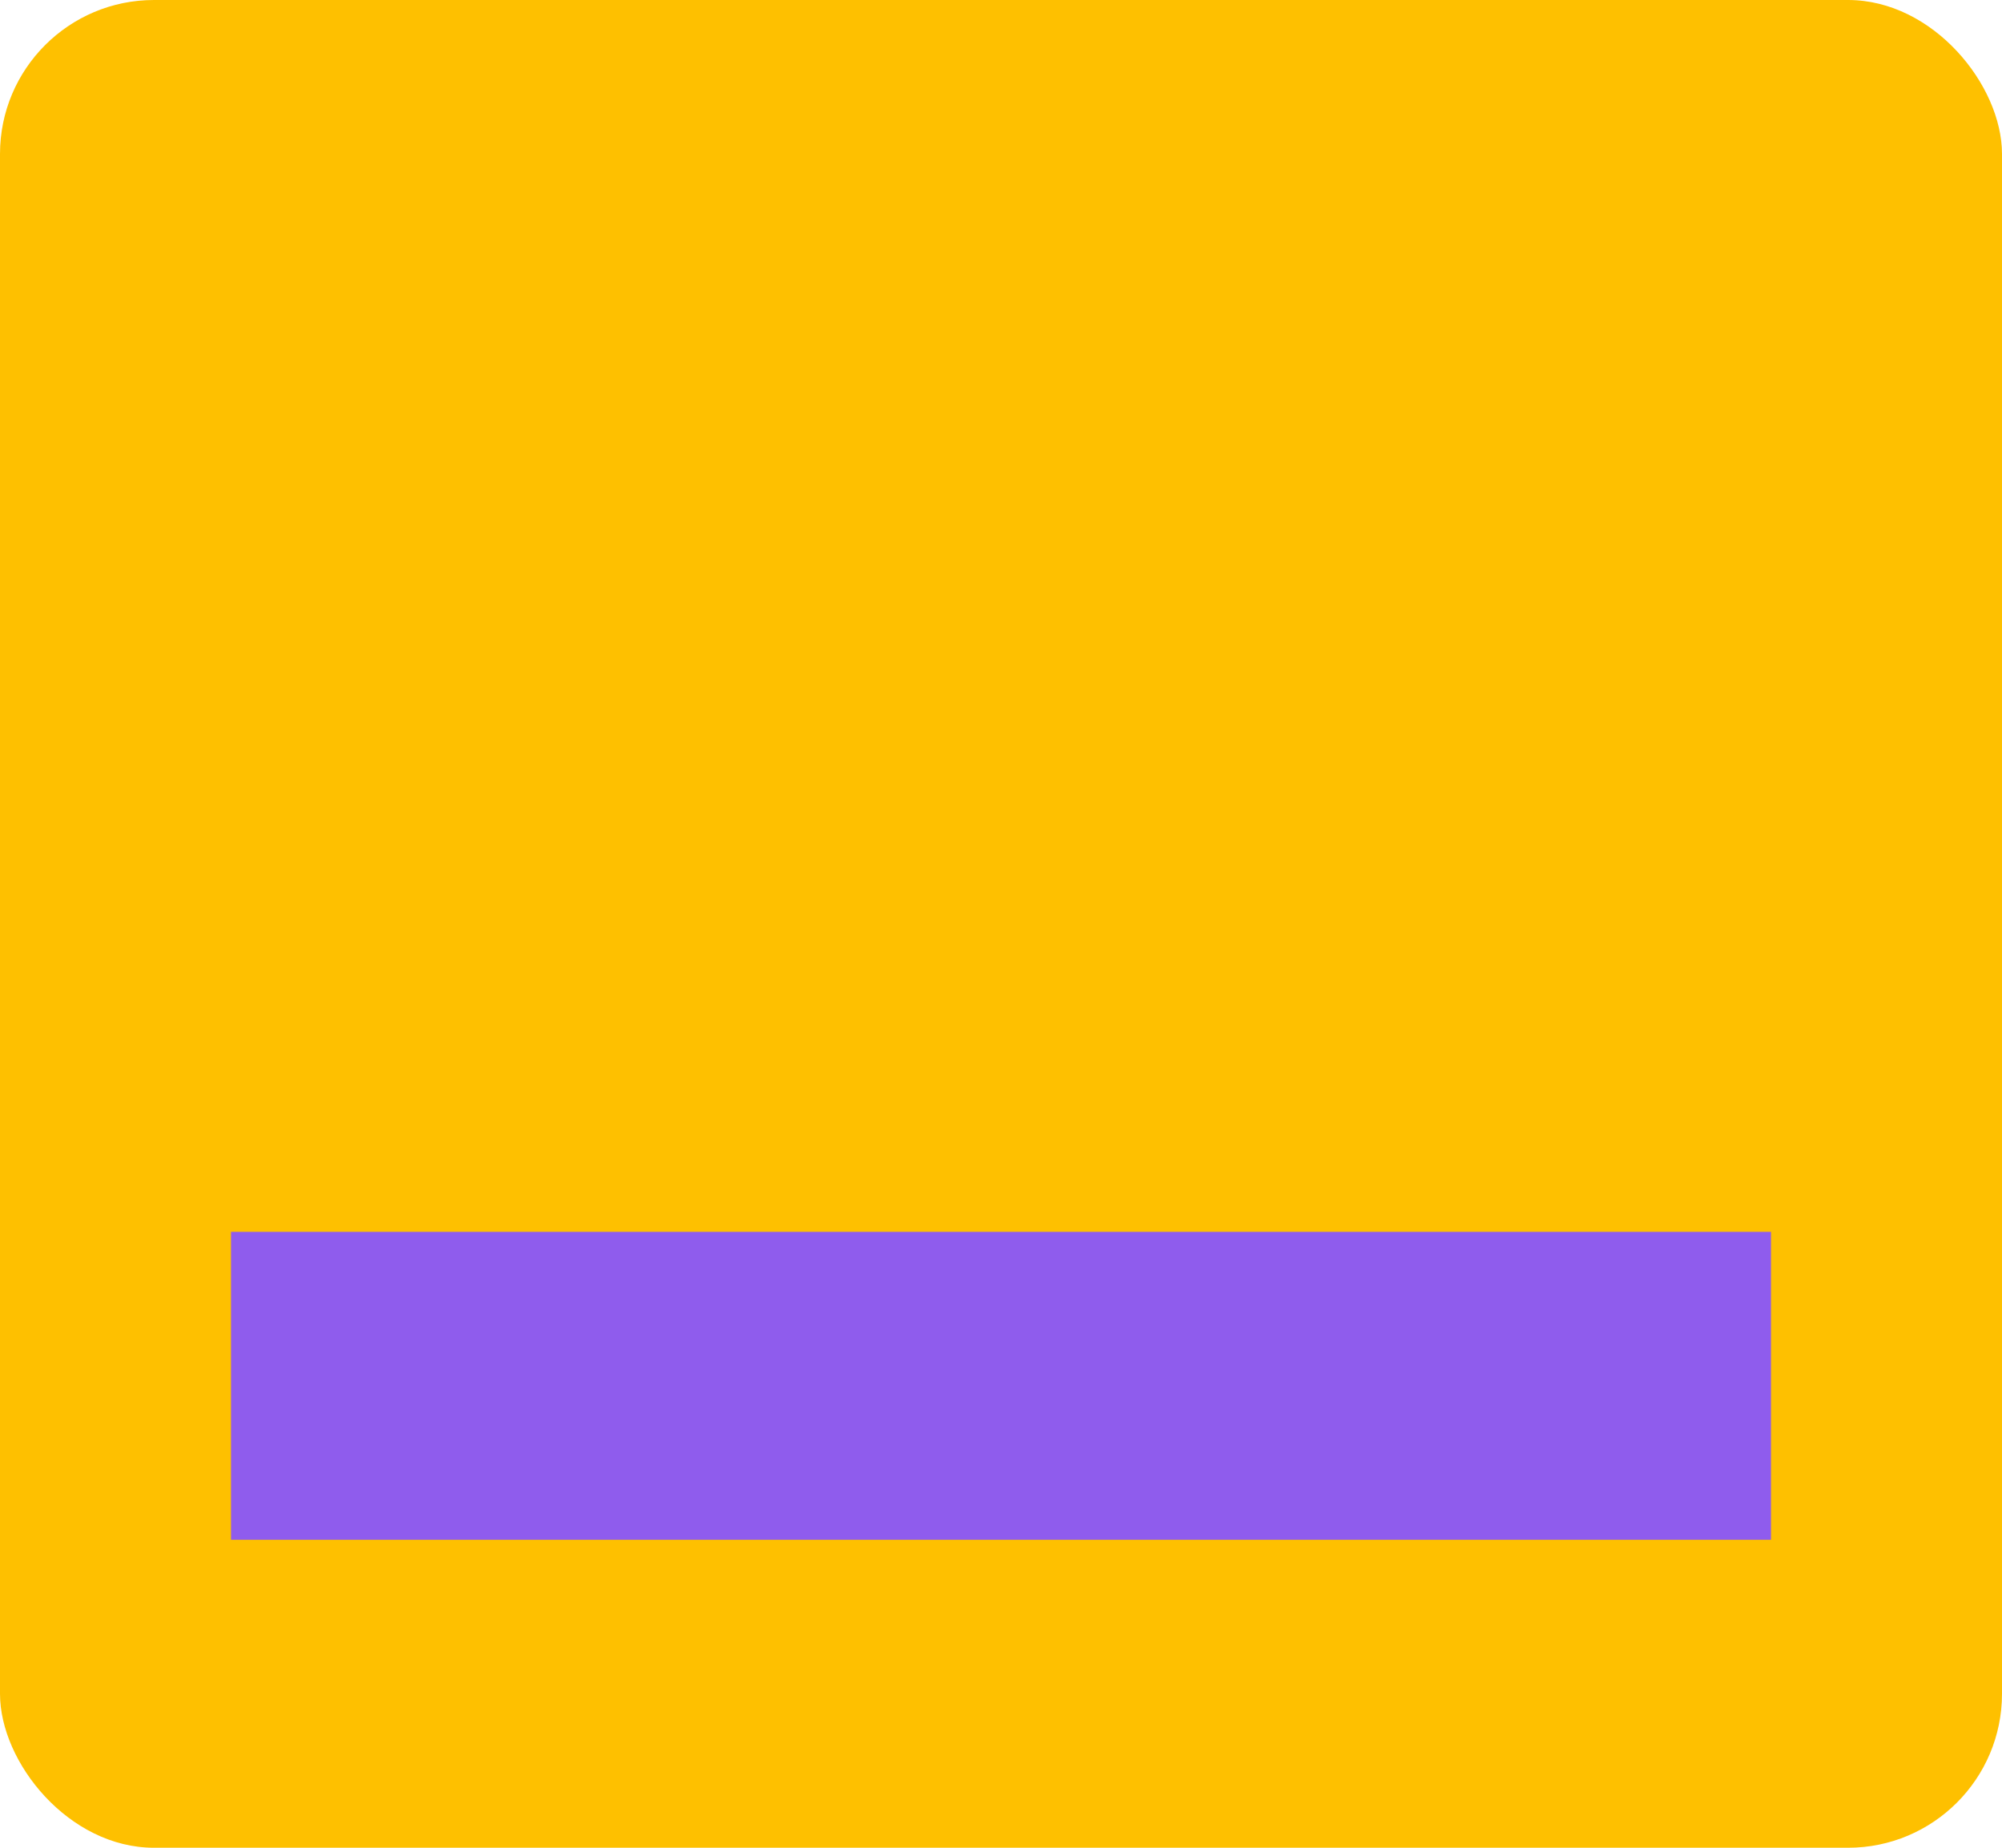 <?xml version="1.0" encoding="utf-8"?>
<svg viewBox="0 0 130 120" xmlns="http://www.w3.org/2000/svg">
  <defs/>
  <rect style="stroke: rgb(0, 0, 0); stroke-width: 0px; fill: rgb(254, 192, 0);" width="130" height="120" rx="10" ry="10"/>
  <rect x="15" y="80" width="100" height="20" style="stroke: rgb(0, 0, 0); stroke-width: 0px; fill: rgb(143, 92, 237);"/>
</svg>